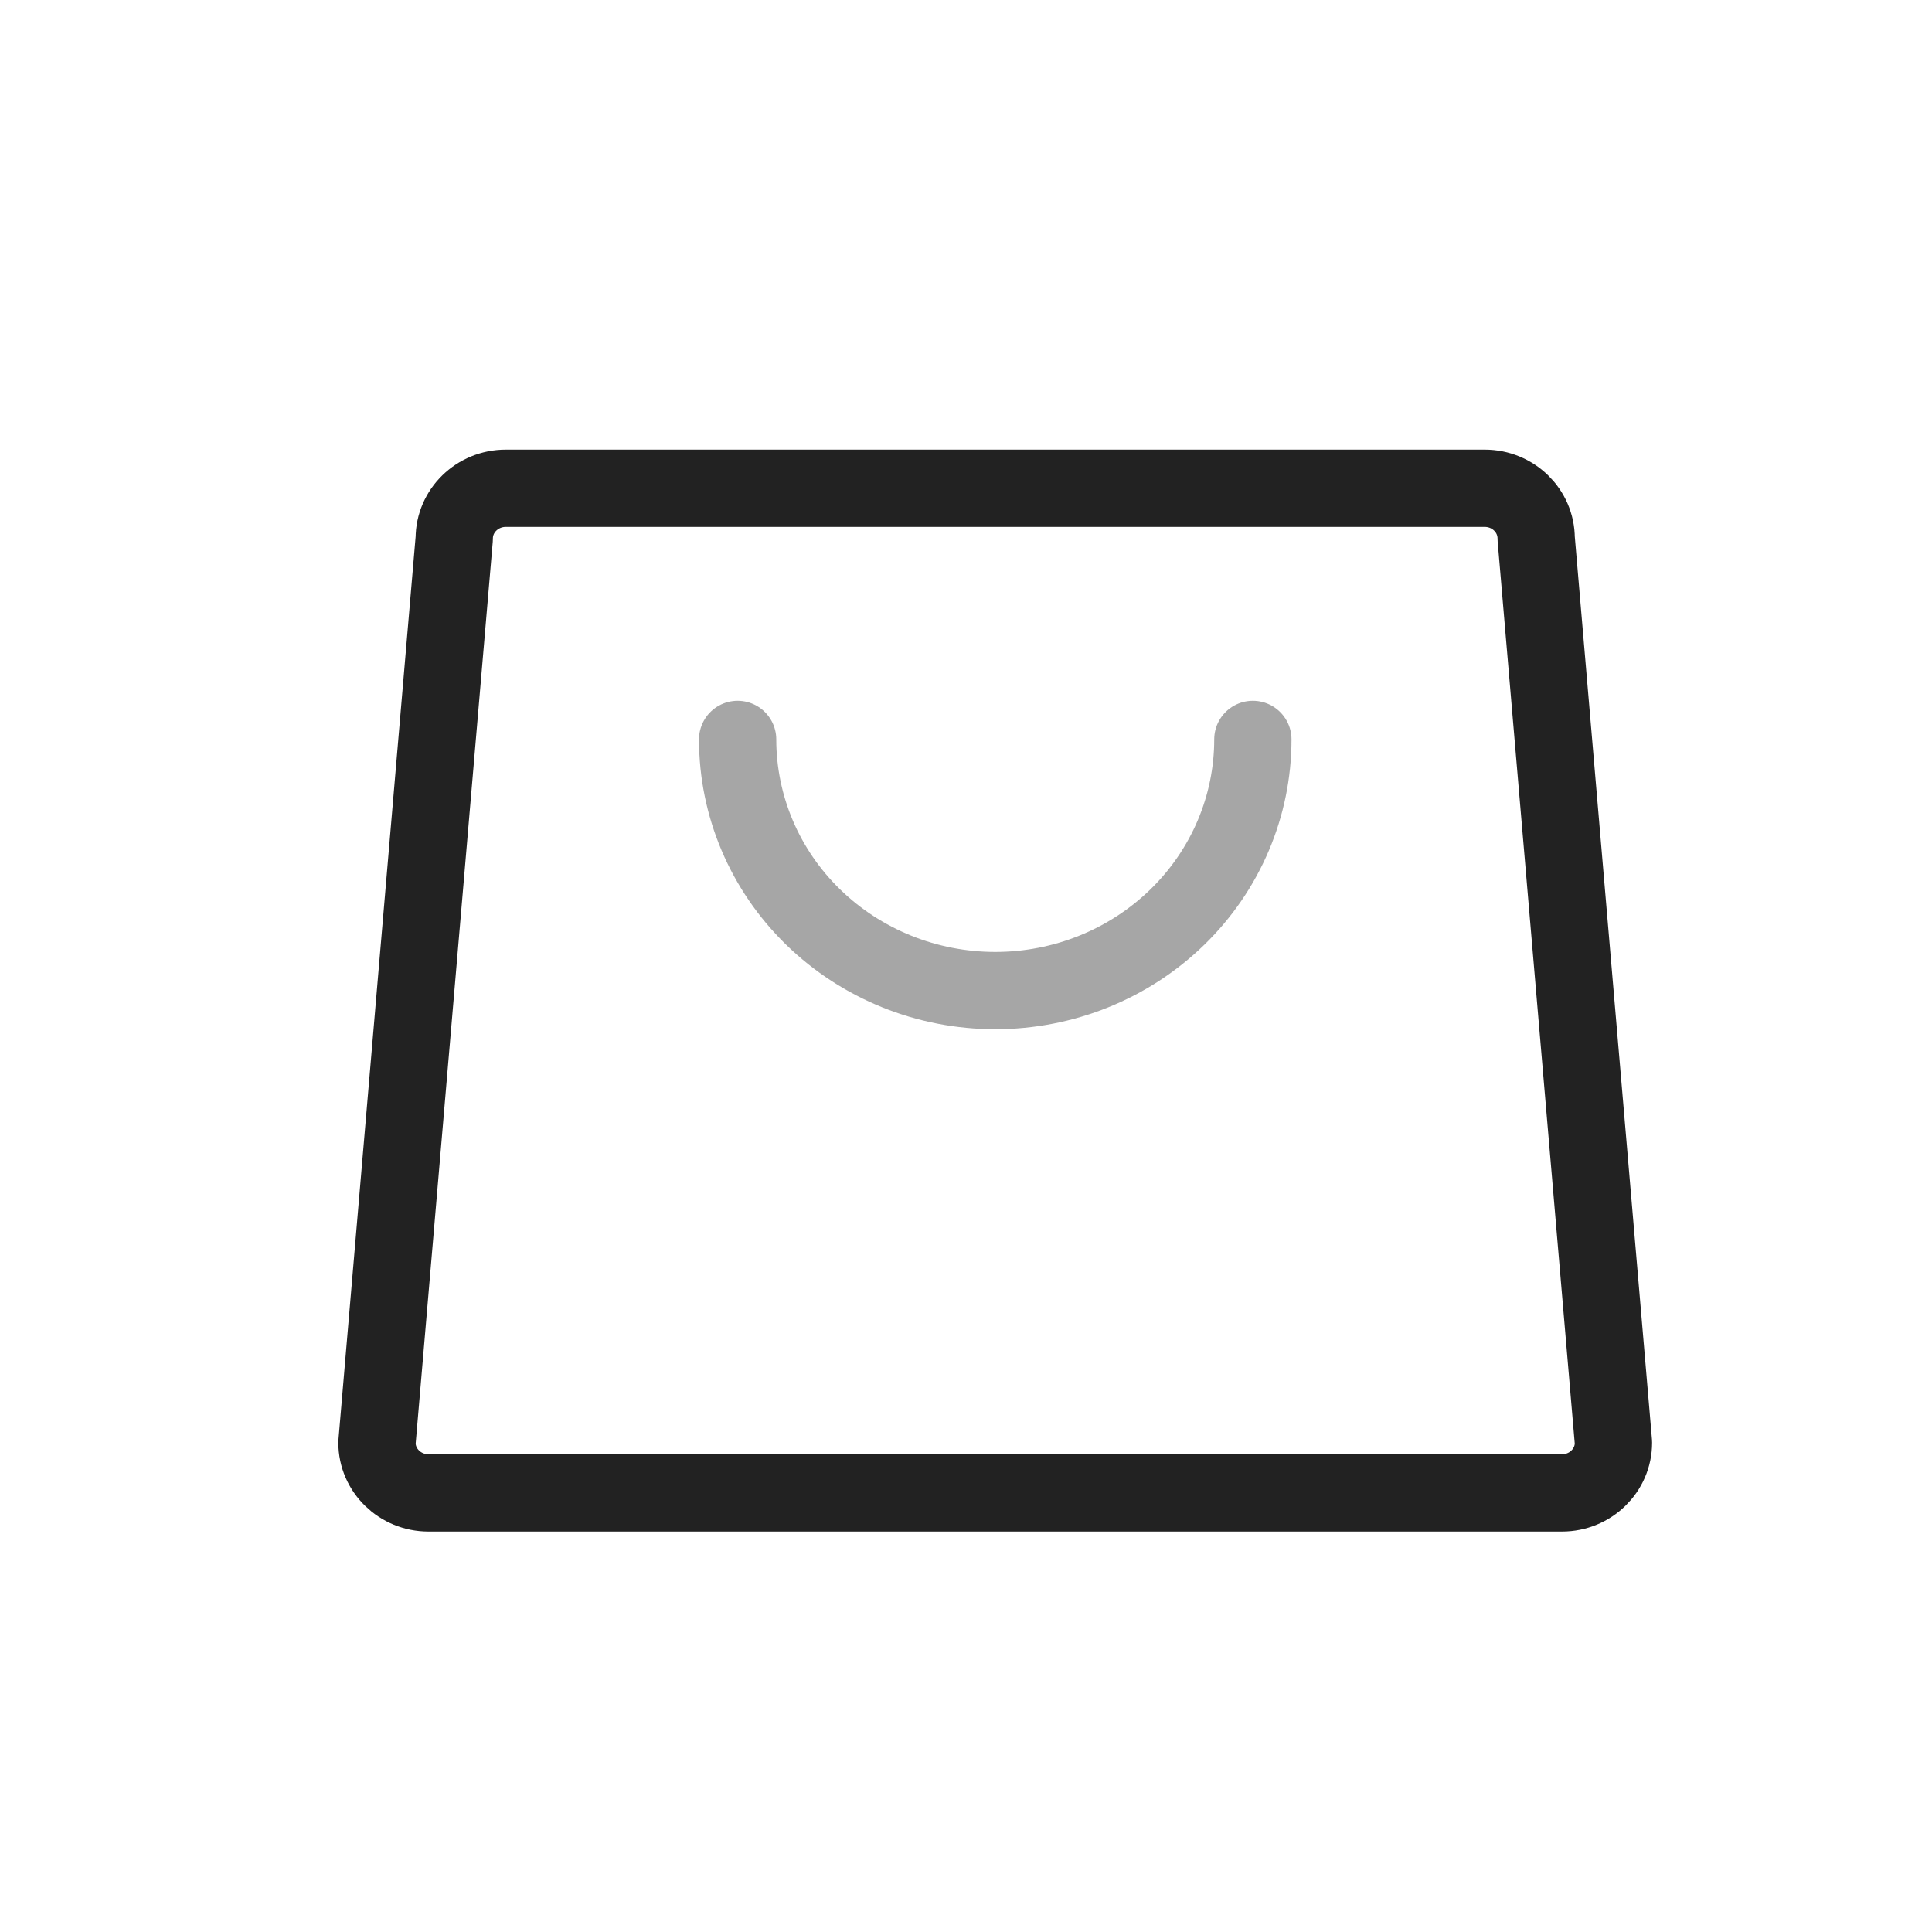 <svg width="25" height="25" viewBox="0 0 25 25" fill="none" xmlns="http://www.w3.org/2000/svg">
<path d="M19.212 6.318H6.545C6.177 6.318 5.878 6.609 5.878 6.968L4.878 18.668C4.878 19.027 5.177 19.318 5.545 19.318H20.212C20.58 19.318 20.878 19.027 20.878 18.668L19.878 6.968C19.878 6.609 19.58 6.318 19.212 6.318Z" stroke="#222222" stroke-linecap="round" stroke-linejoin="round"/>
<path opacity="0.4" d="M16.212 9.568C16.212 10.43 15.861 11.257 15.236 11.866C14.61 12.476 13.763 12.818 12.879 12.818C11.994 12.818 11.147 12.476 10.521 11.866C9.896 11.257 9.545 10.43 9.545 9.568" stroke="#222222" stroke-linecap="round" stroke-linejoin="round"/>
</svg>
